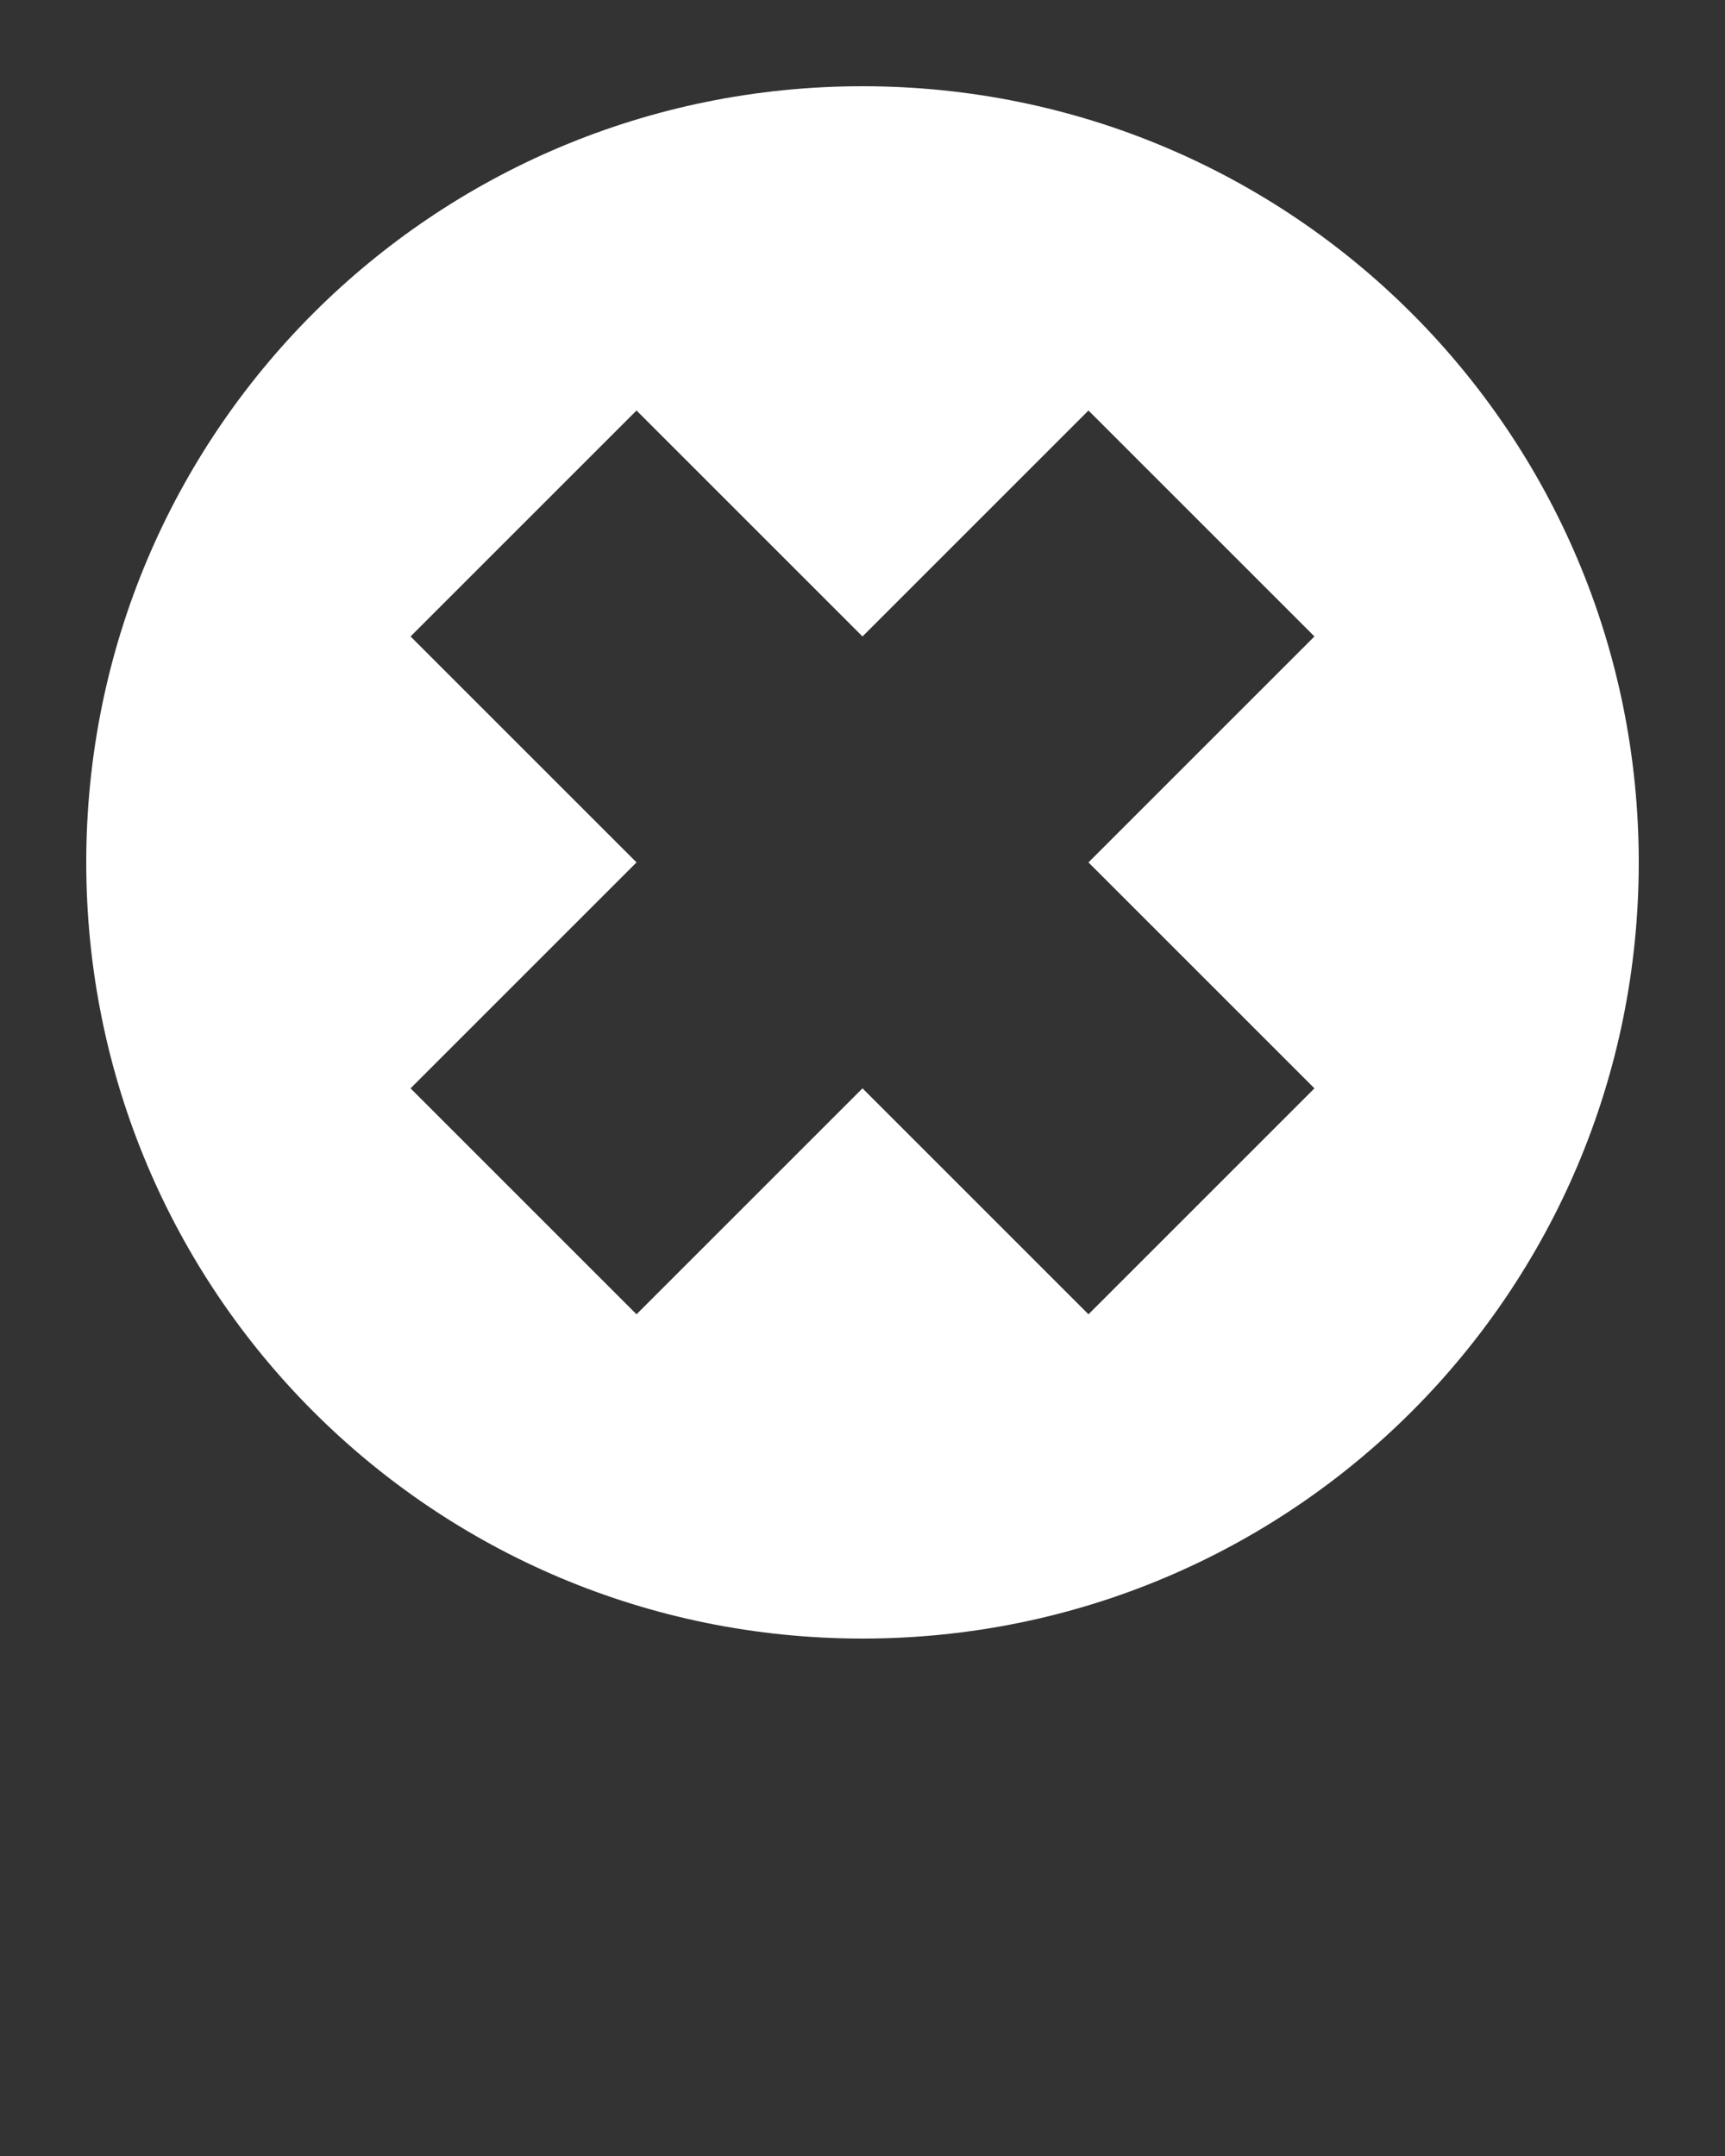 <svg fill="#fff" xmlns="http://www.w3.org/2000/svg" viewBox="0 0 100 125"><rect x="0" y="0" width="100" height="125" fill="#333333" stroke="none"/><path d="M50 5C25.1 5 5 25.1 5 50s20.1 45 45 45 45-20.1 45-45S74.9 5 50 5zm26.2 58.1L63.1 76.2 50 63.1 36.9 76.2 23.8 63.1 36.9 50 23.8 36.9l13.1-13.1L50 36.9l13.1-13.1 13.1 13.1L63.1 50l13.1 13.1z"/></svg>